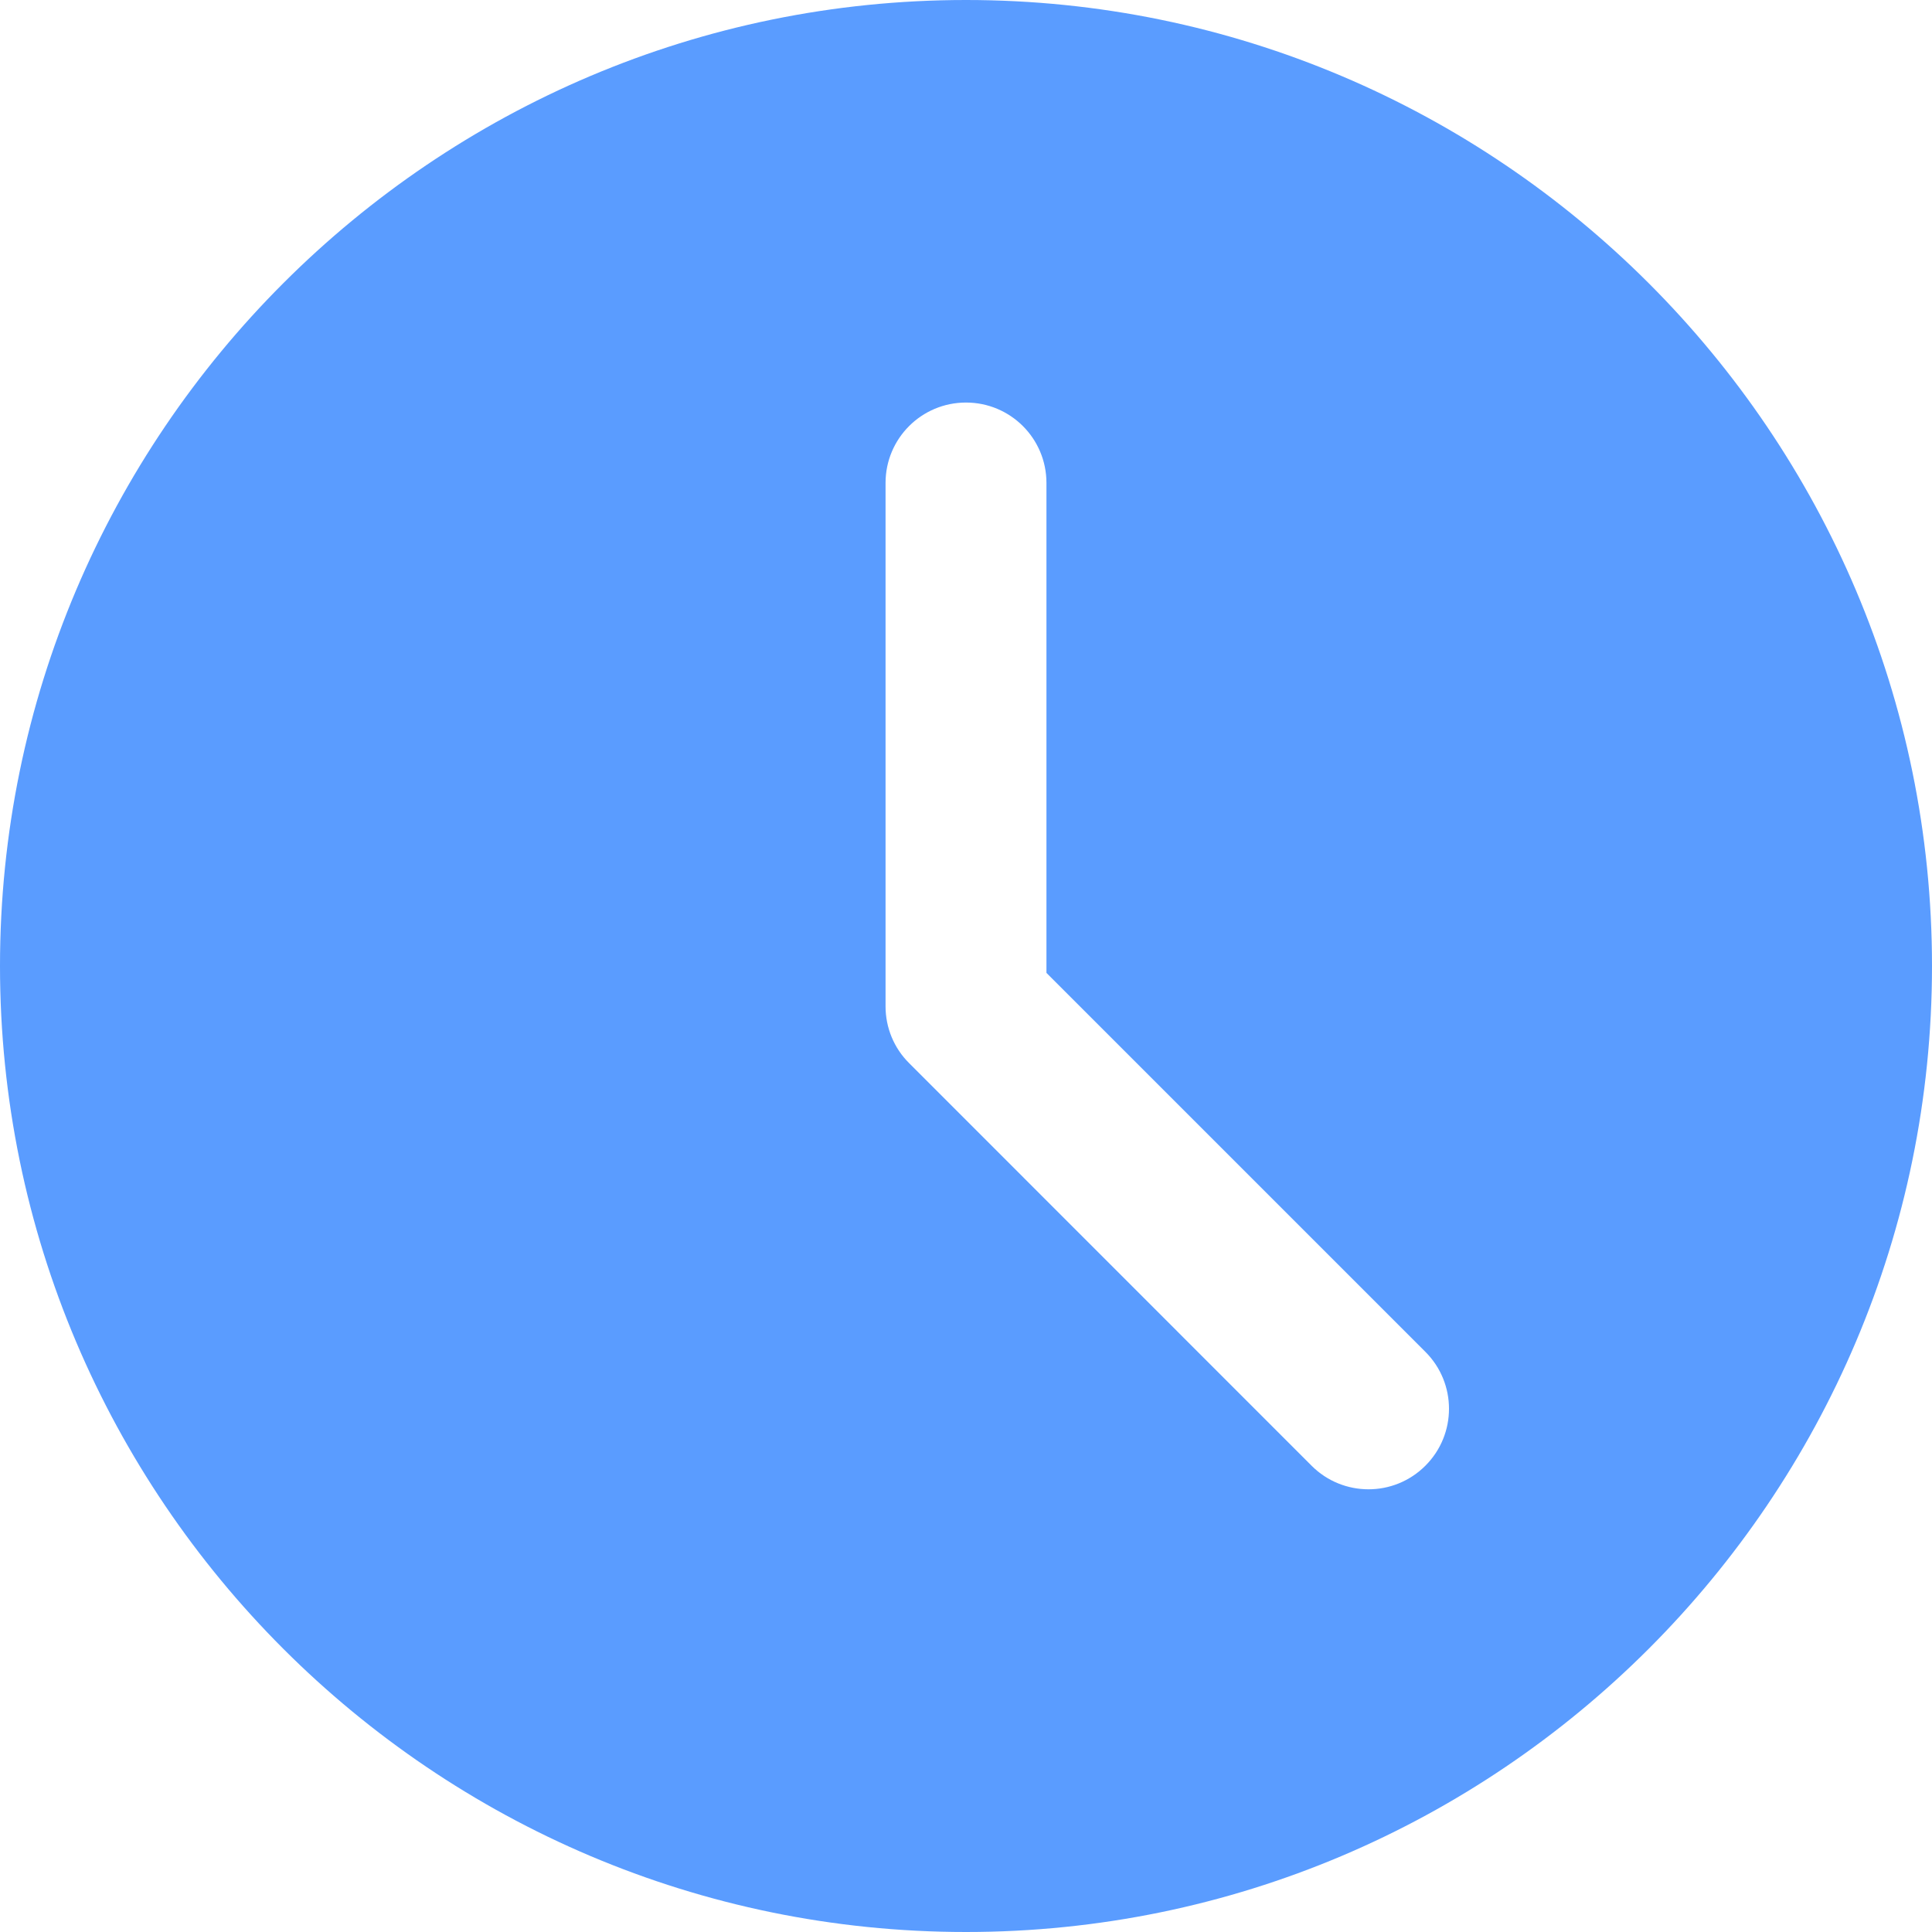 <svg width="14" height="14" viewBox="0 0 14 14" fill="none" xmlns="http://www.w3.org/2000/svg">
<path d="M7 0C3.14 0 0 3.14 0 7C0 10.86 3.14 14 7 14C10.86 14 14 10.86 14 7C14 3.14 10.86 0 7 0ZM10.329 10.621C10.215 10.735 10.066 10.792 9.917 10.792C9.767 10.792 9.618 10.735 9.504 10.621L6.588 7.704C6.478 7.595 6.417 7.447 6.417 7.292V3.5C6.417 3.177 6.678 2.917 7 2.917C7.322 2.917 7.583 3.177 7.583 3.5V7.05L10.329 9.796C10.557 10.024 10.557 10.393 10.329 10.621Z" fill="#5A9CFF"/>
</svg>
